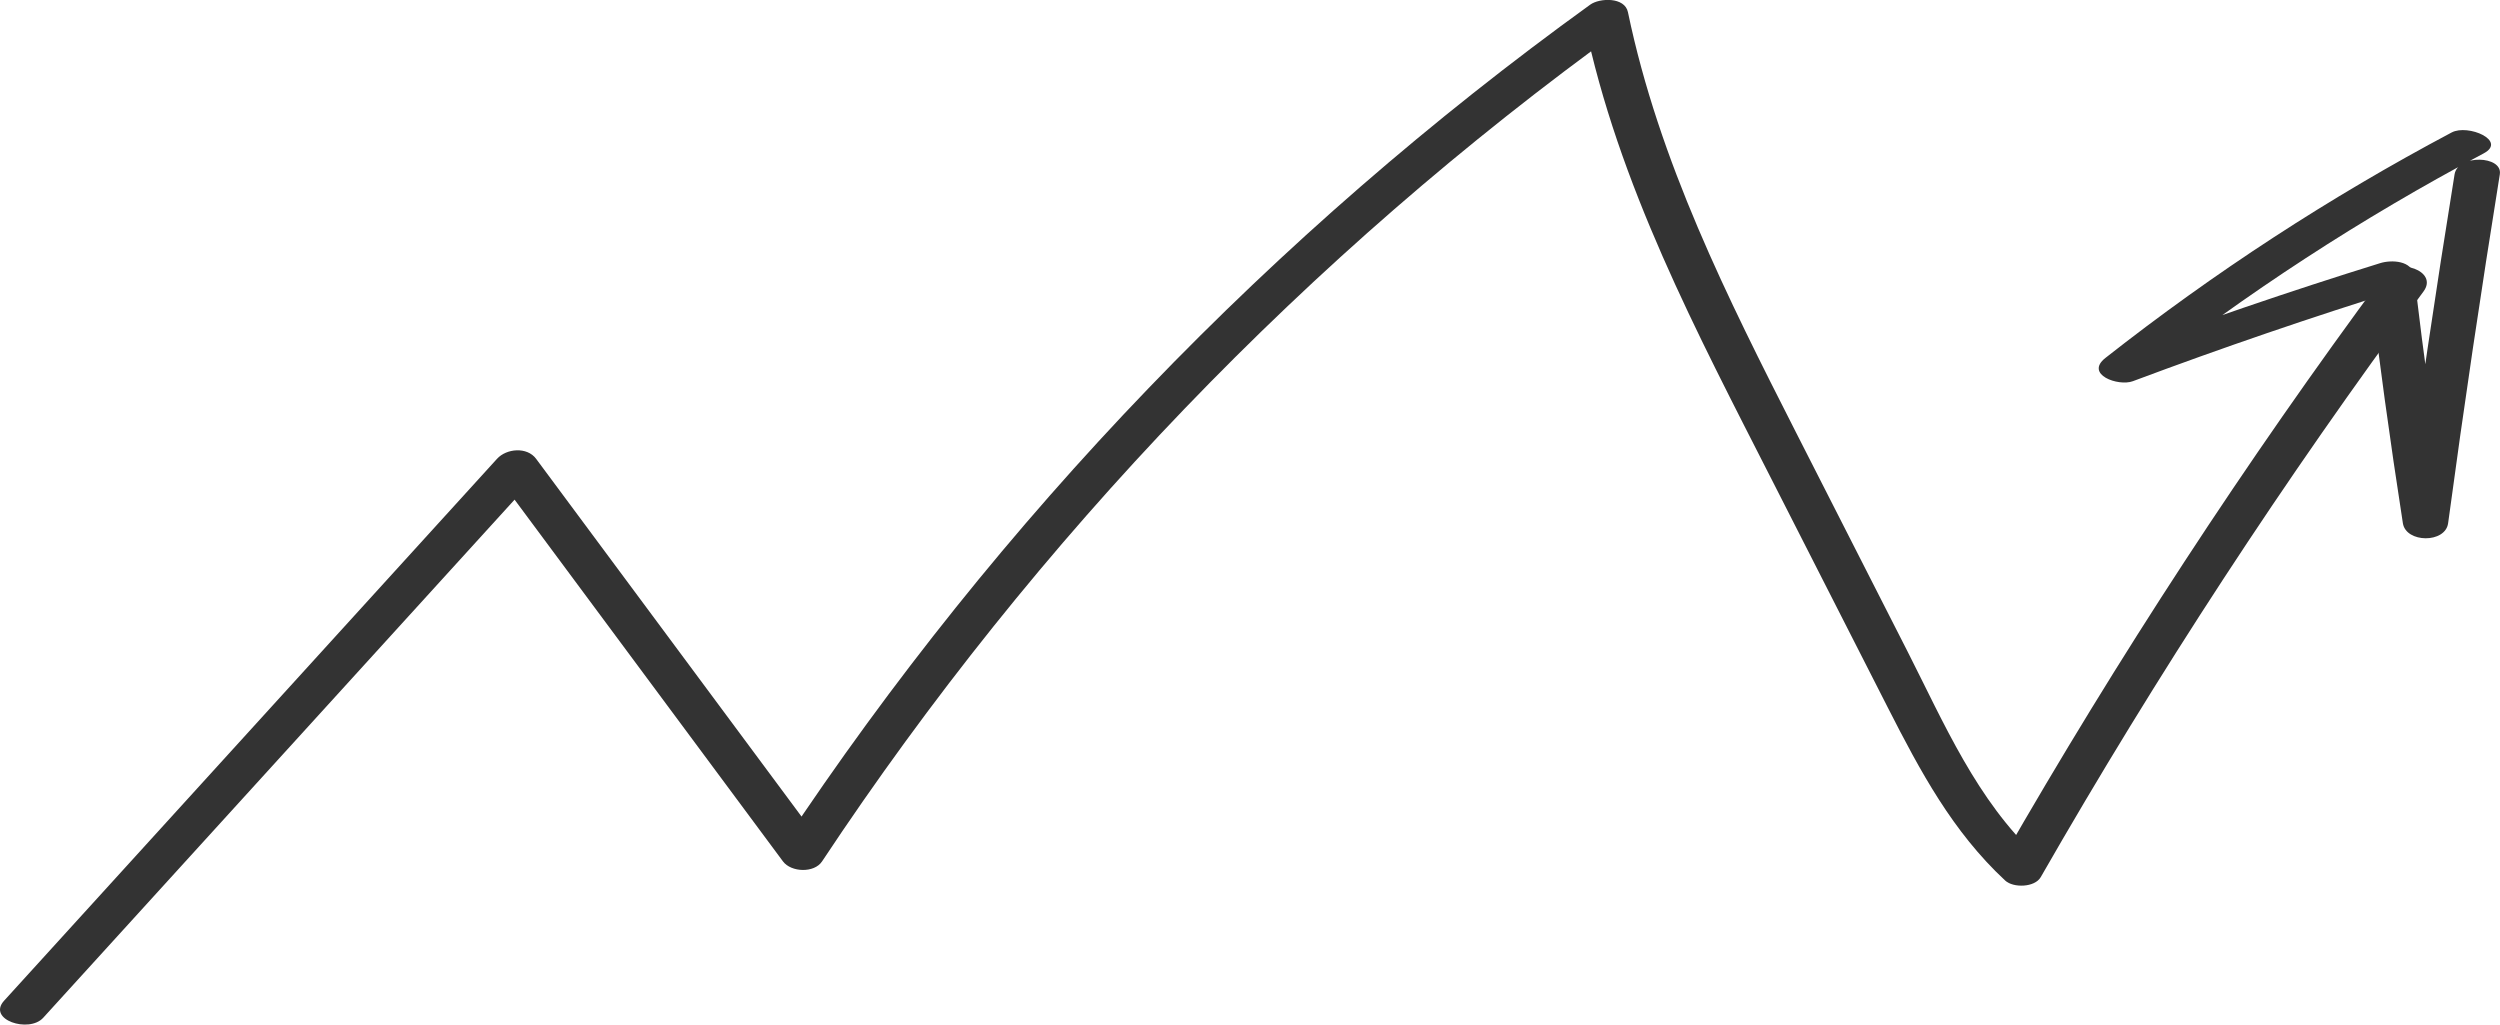 <?xml version="1.0" encoding="UTF-8"?><svg id="Layer_2" xmlns="http://www.w3.org/2000/svg" viewBox="0 0 267.44 109.61"><defs><style>.cls-1{fill:#333;}</style></defs><g id="Layer_1-2"><g><path class="cls-1" d="M4.62,108.88c17.58-19.32,35.15-38.64,52.73-57.96h-4.18c10.2,13.74,20.39,27.49,30.59,41.23,.87,1.17,3.34,1.27,4.18,0C110.88,57.53,139.84,27.38,173.52,3.07c-1.35-.27-2.7-.53-4.04-.8,3.64,17.49,12.02,33.25,20.05,49.03,4.15,8.14,8.29,16.29,12.44,24.43,3.45,6.77,6.91,13.24,12.54,18.47,.86,.8,3.16,.75,3.8-.37,12.42-21.67,26.08-42.57,40.94-62.64,1.66-2.24-2.82-3.66-4.18-1.83-14.86,20.07-28.52,40.97-40.94,62.64,1.27-.12,2.53-.24,3.8-.37-6.45-5.99-9.96-14.25-13.88-21.96-3.97-7.8-7.95-15.61-11.92-23.41-7.35-14.45-14.65-28.97-17.98-44.96-.34-1.64-3.03-1.53-4.04-.8-33.94,24.5-63.21,54.92-86.35,89.81h4.18c-10.2-13.74-20.39-27.49-30.59-41.23-.97-1.31-3.17-1.11-4.18,0C35.59,68.41,18.01,87.73,.44,107.05c-1.85,2.03,2.66,3.5,4.18,1.83h0Z"/><path class="cls-1" d="M262.27,14.17c-13.06,6.93-25.41,14.98-37.04,24.12-2.25,1.77,1.38,3.07,2.93,2.49,9.54-3.57,19.17-6.87,28.9-9.89-1.21-.46-2.43-.91-3.64-1.37,1.05,8.84,2.26,17.65,3.63,26.45,.33,2.13,4.55,2.17,4.84,0,1.68-12.46,3.53-24.9,5.53-37.32,.33-2.02-4.49-2.16-4.84,0-2.01,12.42-3.85,24.86-5.53,37.32h4.84c-1.37-8.79-2.58-17.61-3.63-26.45-.2-1.66-2.42-1.75-3.64-1.37-9.73,3.02-19.36,6.32-28.9,9.89,.98,.83,1.96,1.66,2.93,2.49,11.62-9.15,23.97-17.19,37.04-24.12,2.54-1.35-1.67-3.17-3.42-2.24h0Z"/></g></g></svg>